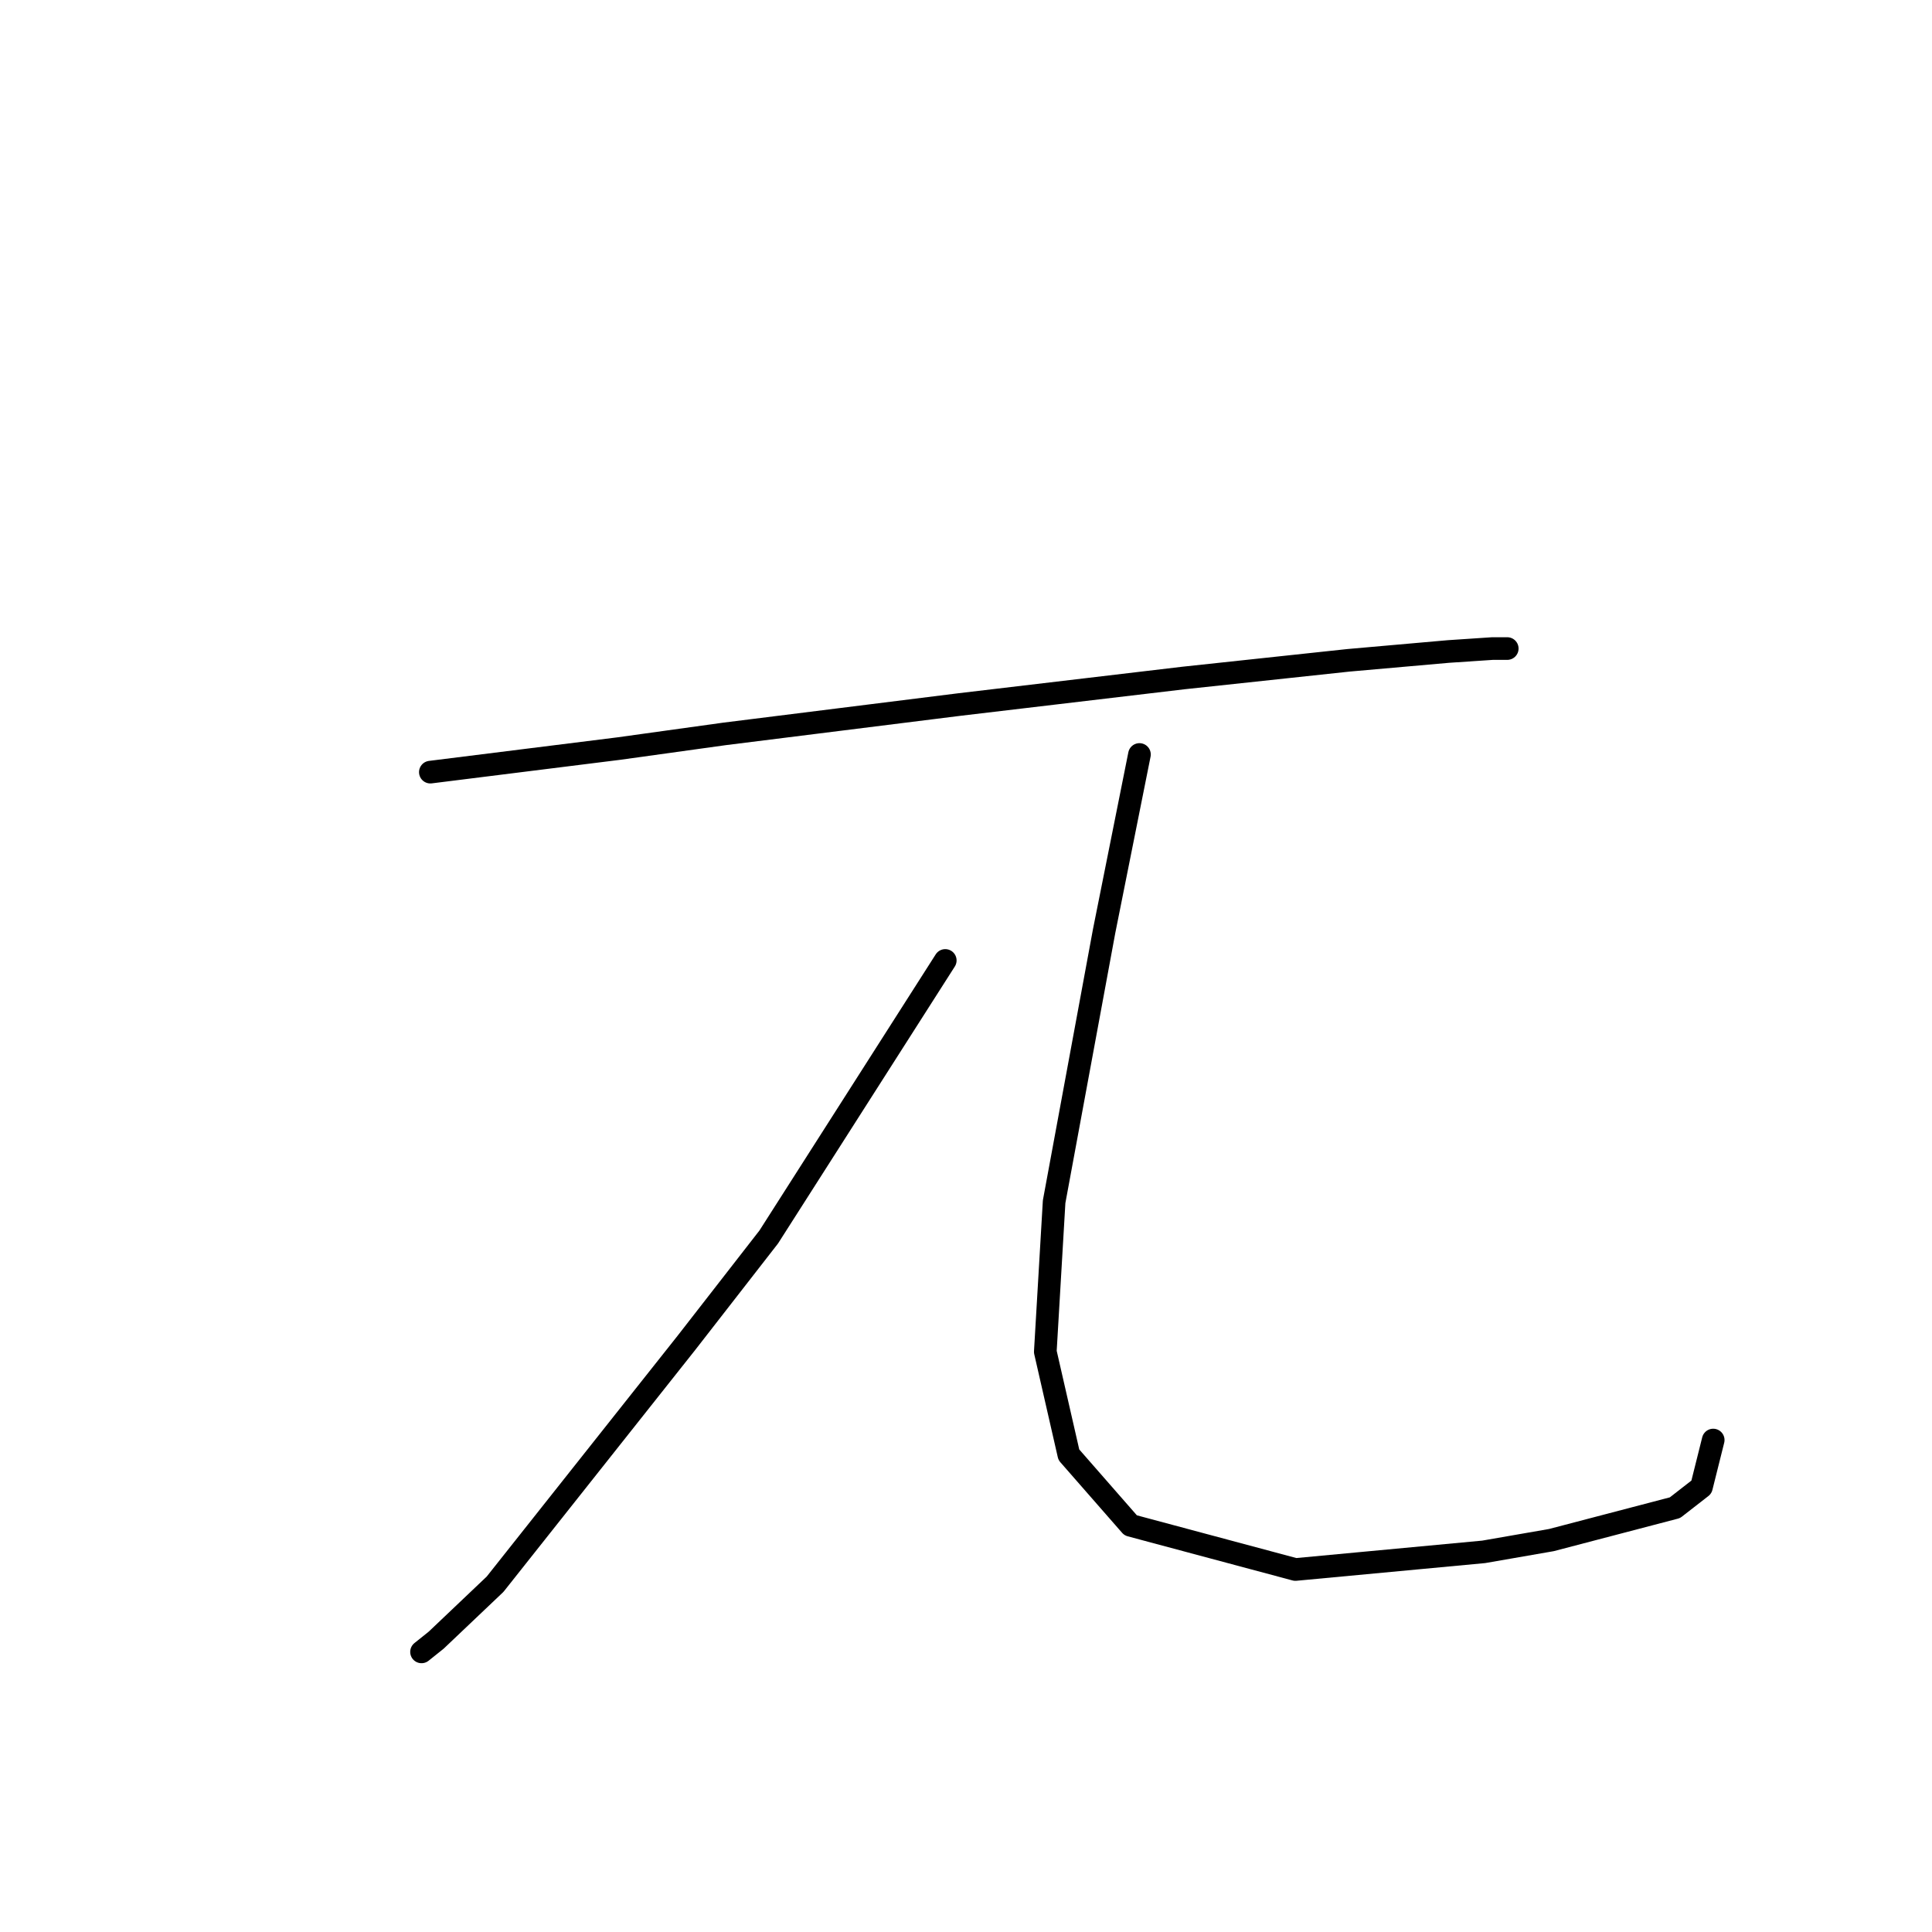 <?xml version="1.0" standalone="no"?>
    <svg width="256" height="256" xmlns="http://www.w3.org/2000/svg" version="1.1">
    <polyline stroke="black" stroke-width="3" stroke-linecap="round" fill="transparent" stroke-linejoin="round" points="57.024 102.312 69.5 100.752 81.976 99.193 96.012 97.244 111.606 95.294 127.201 93.345 156.832 89.836 178.665 87.497 191.92 86.327 197.768 85.937 199.718 85.937 199.718 85.937 " />
        <polyline stroke="black" stroke-width="3" stroke-linecap="round" fill="transparent" stroke-linejoin="round" points="125.252 127.264 113.556 145.588 101.86 163.912 90.943 177.947 65.602 209.917 57.804 217.324 55.855 218.884 55.855 218.884 " />
        <polyline stroke="black" stroke-width="3" stroke-linecap="round" fill="transparent" stroke-linejoin="round" points="150.984 99.973 148.644 111.669 146.305 123.365 139.677 159.233 138.508 179.117 141.627 192.762 149.814 202.119 171.647 207.967 196.599 205.628 205.566 204.069 221.94 199.78 225.449 197.051 227.009 190.813 227.009 190.813 " />
        </svg>